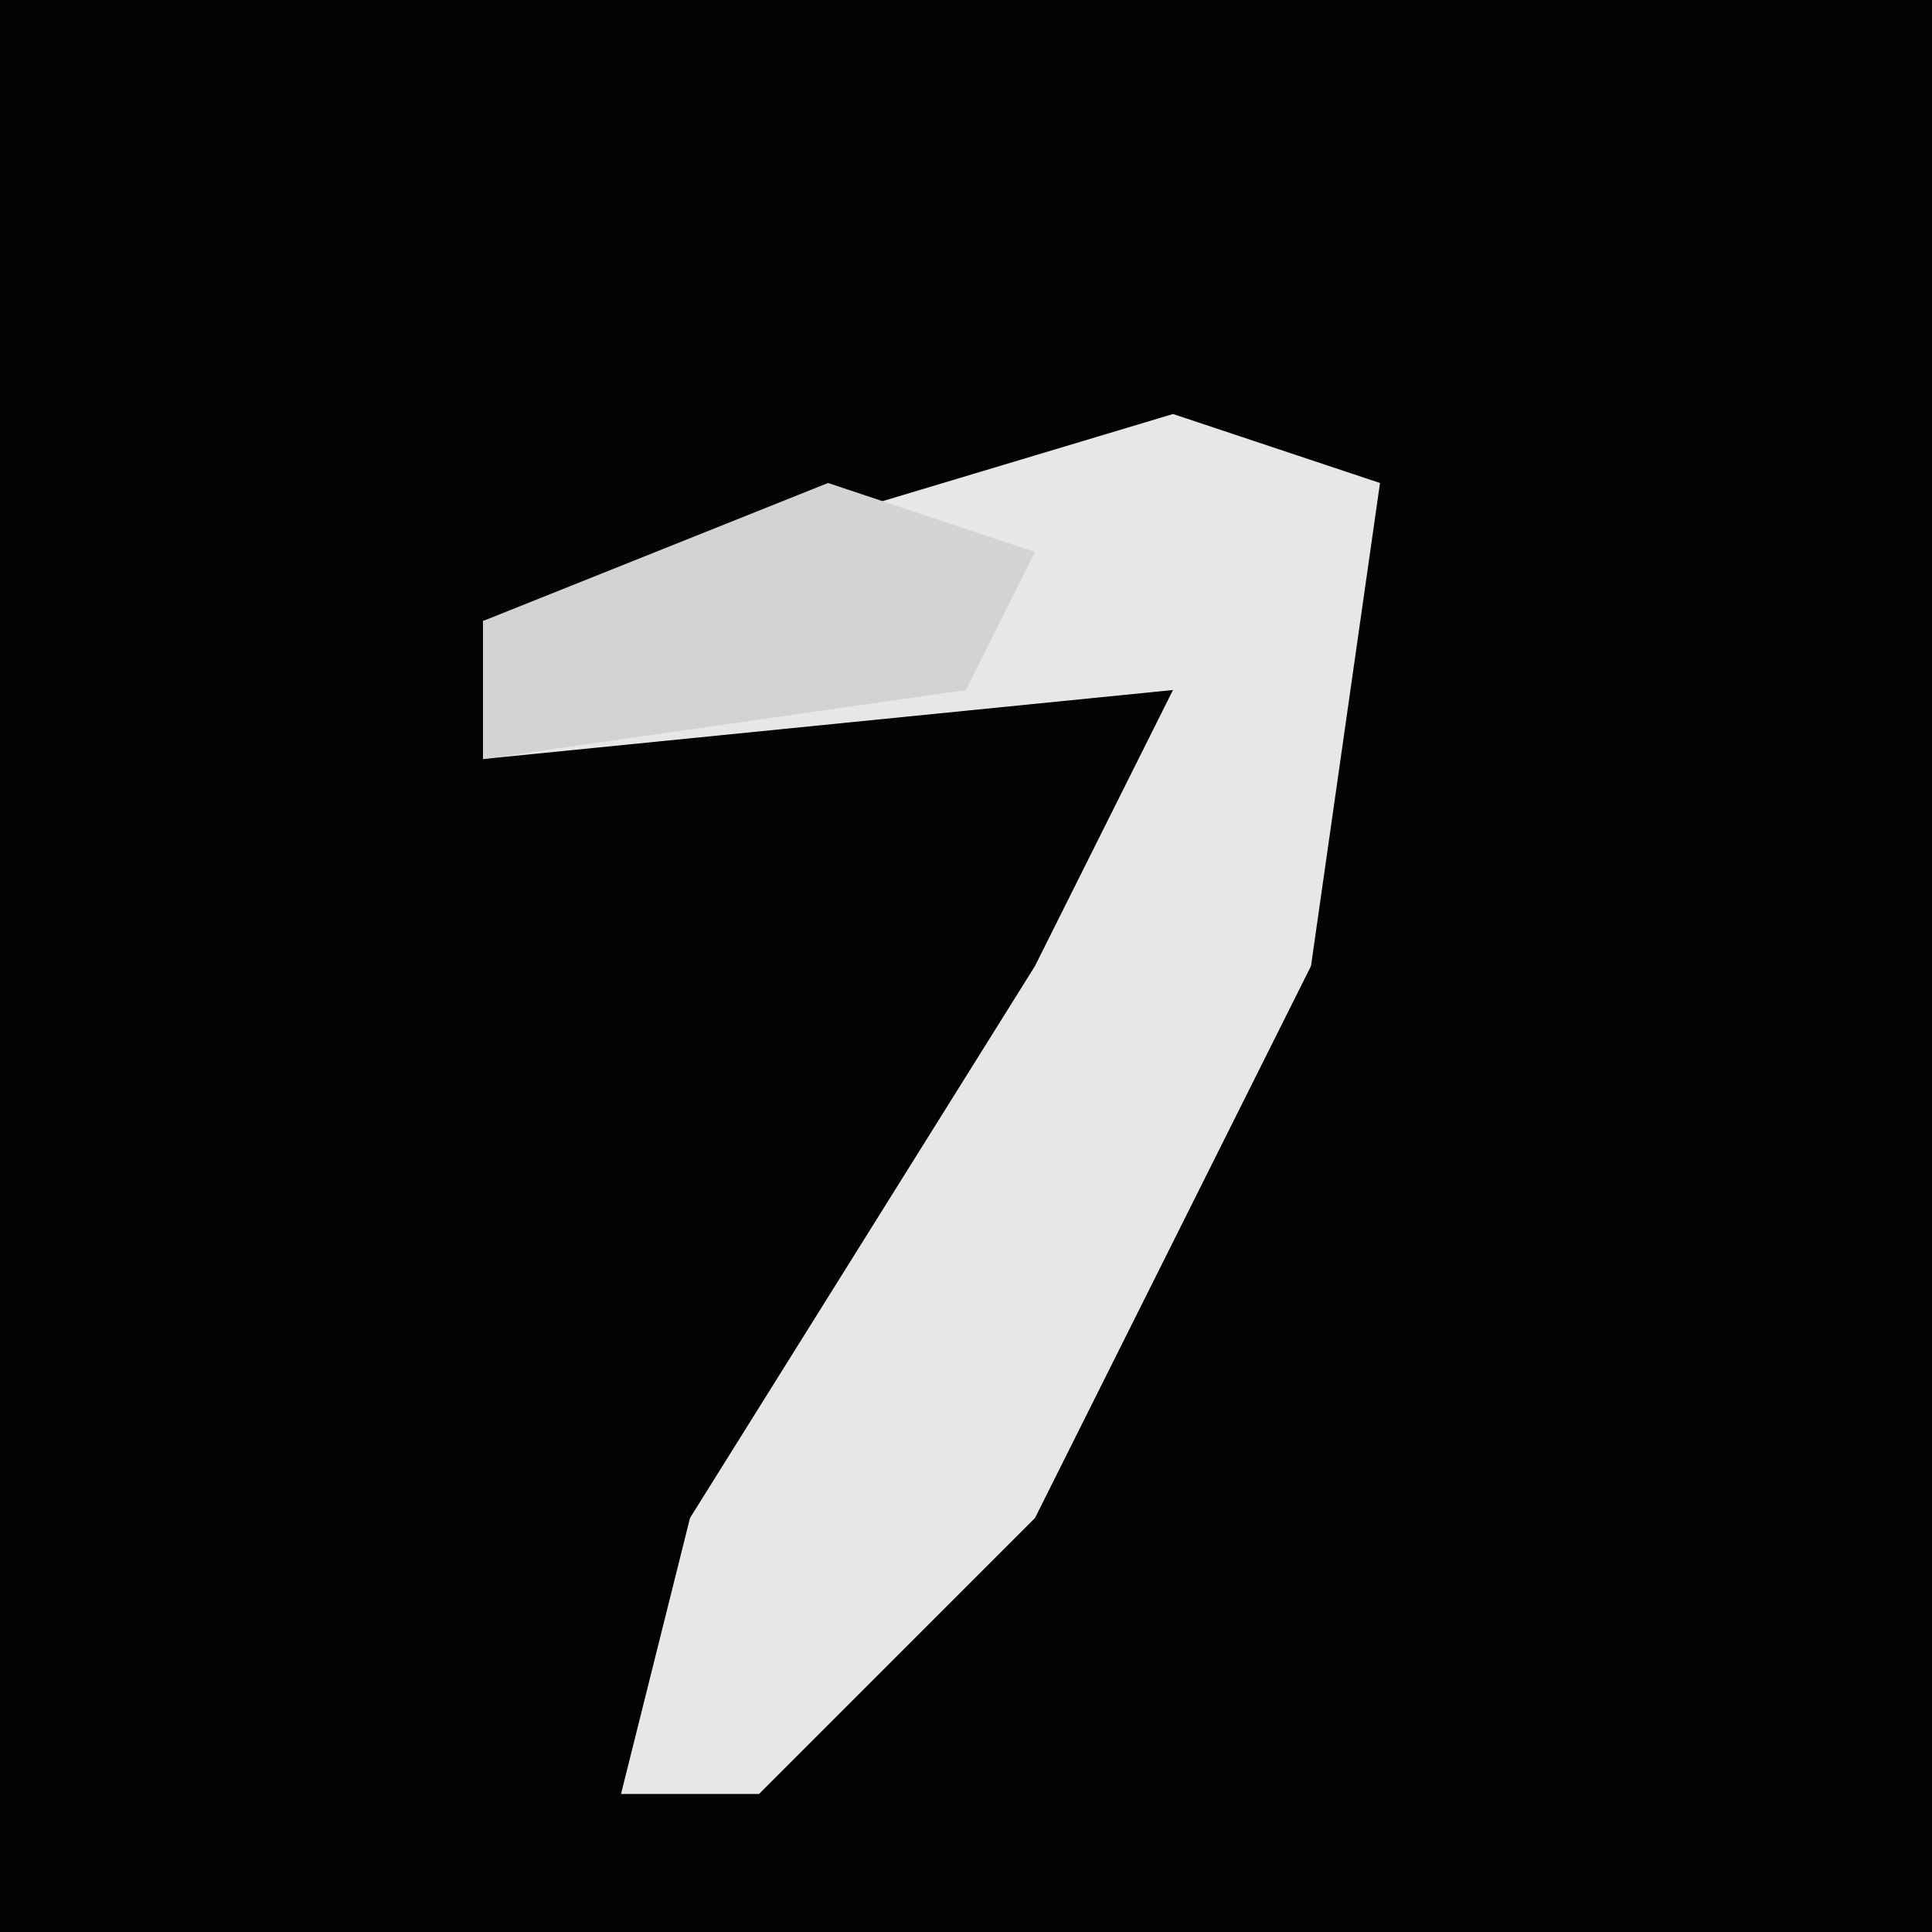 <?xml version="1.0" encoding="UTF-8"?>
<svg version="1.1" xmlns="http://www.w3.org/2000/svg" width="28" height="28">
<path d="M0,0 L28,0 L28,28 L0,28 Z " fill="#030303" transform="translate(0,0)"/>
<path d="M0,0 L3,1 L2,8 L-2,16 L-6,20 L-8,20 L-7,16 L-2,8 L0,4 L-10,5 L-10,3 Z " fill="#E7E7E7" transform="translate(17,6)"/>
<path d="M0,0 L3,1 L2,3 L-5,4 L-5,2 Z " fill="#D3D3D3" transform="translate(12,7)"/>
</svg>
